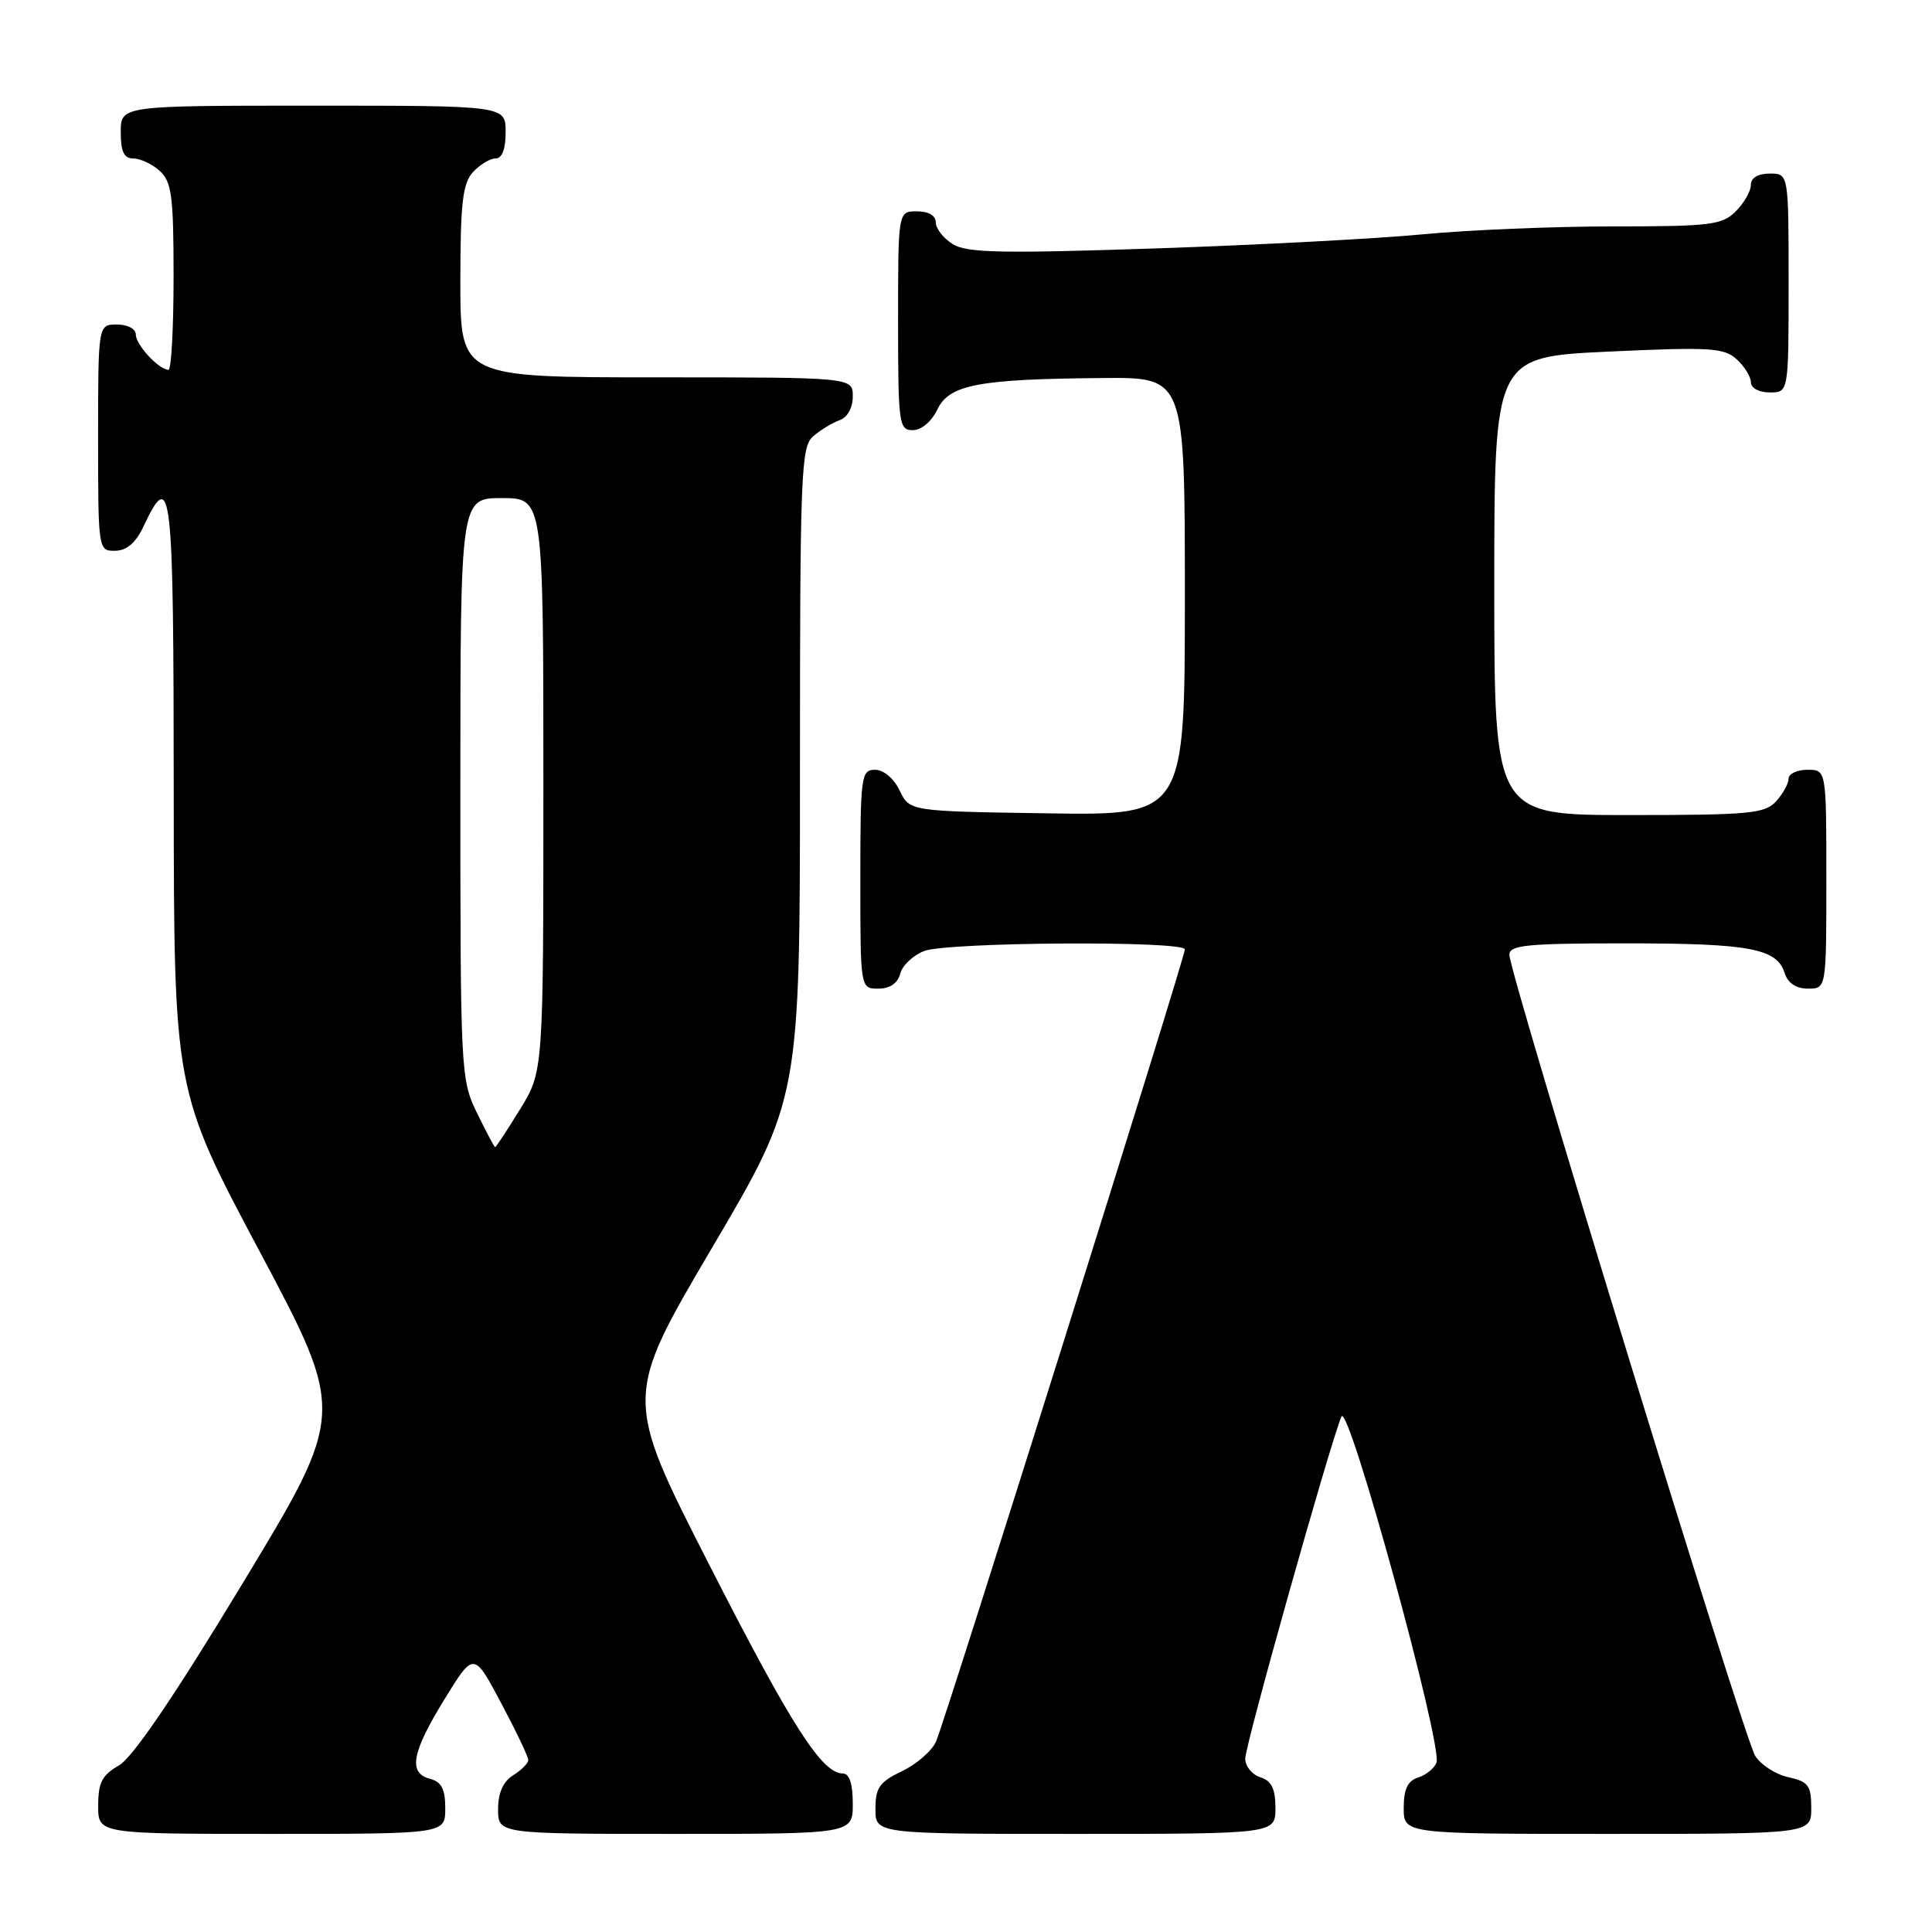 <?xml version="1.0" encoding="UTF-8" standalone="no"?>
<!DOCTYPE svg PUBLIC "-//W3C//DTD SVG 1.1//EN" "http://www.w3.org/Graphics/SVG/1.1/DTD/svg11.dtd" >
<svg xmlns="http://www.w3.org/2000/svg" xmlns:xlink="http://www.w3.org/1999/xlink" version="1.1" viewBox="0 0 256 256">
 <g >
 <path fill="currentColor"
d=" M 59.00 239.62 C 59.00 237.07 58.50 236.10 57.00 235.71 C 54.05 234.94 54.54 232.25 58.89 225.17 C 62.78 218.85 62.78 218.85 66.39 225.64 C 68.38 229.38 70.00 232.78 70.00 233.21 C 70.00 233.63 69.10 234.55 68.00 235.23 C 66.66 236.07 66.00 237.56 66.00 239.74 C 66.00 243.00 66.00 243.00 89.50 243.00 C 113.00 243.00 113.00 243.00 113.00 239.00 C 113.00 236.36 112.55 235.00 111.69 235.00 C 108.91 235.00 104.90 228.74 93.98 207.34 C 82.67 185.18 82.67 185.18 94.33 165.37 C 106.00 145.56 106.00 145.56 106.00 102.44 C 106.00 62.60 106.13 59.20 107.75 57.81 C 108.71 56.98 110.29 56.02 111.25 55.68 C 112.29 55.31 113.00 54.04 113.00 52.53 C 113.00 50.00 113.00 50.00 87.00 50.00 C 61.00 50.00 61.00 50.00 61.00 37.33 C 61.00 26.94 61.30 24.33 62.65 22.83 C 63.57 21.82 64.92 21.00 65.65 21.00 C 66.53 21.00 67.00 19.77 67.00 17.50 C 67.00 14.00 67.00 14.00 41.50 14.00 C 16.00 14.00 16.00 14.00 16.00 17.50 C 16.00 20.10 16.43 21.00 17.67 21.00 C 18.59 21.00 20.17 21.74 21.17 22.65 C 22.75 24.09 23.00 25.97 23.00 36.65 C 23.00 43.44 22.70 49.00 22.33 49.00 C 21.07 49.00 18.00 45.70 18.00 44.35 C 18.00 43.58 16.93 43.00 15.50 43.00 C 13.00 43.00 13.00 43.00 13.00 58.00 C 13.00 72.90 13.02 73.00 15.25 72.98 C 16.79 72.96 17.98 71.95 19.00 69.78 C 22.74 61.86 23.00 64.16 23.02 105.17 C 23.05 144.50 23.05 144.50 34.43 165.87 C 45.80 187.25 45.80 187.25 32.15 209.80 C 23.08 224.80 17.58 232.88 15.76 233.93 C 13.53 235.20 13.01 236.21 13.01 239.25 C 13.00 243.00 13.00 243.00 36.00 243.00 C 59.00 243.00 59.00 243.00 59.00 239.62 Z  M 169.00 239.57 C 169.00 237.01 168.49 235.97 167.00 235.50 C 165.90 235.15 165.00 234.04 165.00 233.03 C 165.00 231.21 176.26 191.18 177.75 187.70 C 178.65 185.60 191.19 231.33 190.34 233.57 C 190.05 234.31 188.96 235.20 187.91 235.53 C 186.52 235.97 186.00 237.07 186.00 239.57 C 186.00 243.00 186.00 243.00 213.00 243.00 C 240.00 243.00 240.00 243.00 240.00 239.58 C 240.00 236.58 239.62 236.08 236.97 235.49 C 235.30 235.13 233.32 233.85 232.57 232.66 C 231.08 230.32 200.00 129.00 200.00 126.51 C 200.00 125.23 202.32 125.00 215.43 125.00 C 231.87 125.00 235.44 125.67 236.48 128.94 C 236.91 130.28 237.99 131.00 239.57 131.00 C 242.00 131.00 242.00 131.00 242.00 116.50 C 242.00 102.00 242.00 102.00 239.50 102.00 C 238.12 102.00 237.00 102.53 237.00 103.17 C 237.00 103.82 236.26 105.17 235.35 106.17 C 233.86 107.81 231.86 108.00 215.85 108.00 C 198.00 108.00 198.00 108.00 198.00 77.65 C 198.00 47.30 198.00 47.30 213.11 46.59 C 226.58 45.97 228.43 46.07 230.11 47.60 C 231.15 48.54 232.00 49.92 232.00 50.65 C 232.00 51.42 233.07 52.00 234.50 52.00 C 237.00 52.00 237.00 52.00 237.00 37.50 C 237.00 23.00 237.00 23.00 234.50 23.00 C 232.94 23.00 232.00 23.57 232.00 24.50 C 232.00 25.33 231.10 26.90 230.00 28.00 C 228.19 29.81 226.67 30.00 213.75 30.00 C 205.91 30.00 194.55 30.47 188.50 31.05 C 182.45 31.63 166.47 32.47 153.00 32.92 C 132.71 33.60 128.11 33.51 126.25 32.35 C 125.01 31.58 124.00 30.29 124.00 29.48 C 124.00 28.57 123.04 28.00 121.50 28.00 C 119.00 28.00 119.00 28.00 119.00 42.50 C 119.00 56.20 119.11 57.00 120.95 57.00 C 122.08 57.00 123.44 55.86 124.21 54.25 C 125.78 50.96 129.67 50.22 146.25 50.09 C 157.00 50.00 157.00 50.00 157.00 79.02 C 157.00 108.05 157.00 108.05 138.76 107.77 C 120.53 107.50 120.53 107.50 119.21 104.75 C 118.44 103.14 117.08 102.00 115.95 102.00 C 114.11 102.00 114.00 102.80 114.00 116.50 C 114.00 131.00 114.00 131.00 116.38 131.00 C 117.92 131.00 118.95 130.29 119.29 129.01 C 119.57 127.92 121.00 126.57 122.47 126.01 C 125.60 124.82 157.00 124.63 157.00 125.80 C 157.00 126.92 125.25 228.00 124.03 230.76 C 123.48 232.00 121.45 233.77 119.52 234.69 C 116.54 236.11 116.00 236.88 116.00 239.69 C 116.00 243.00 116.00 243.00 142.50 243.00 C 169.00 243.00 169.00 243.00 169.00 239.57 Z  M 63.20 147.47 C 61.05 143.05 61.00 142.07 61.00 104.47 C 61.00 66.00 61.00 66.00 66.50 66.00 C 72.00 66.00 72.00 66.00 72.00 103.98 C 72.00 141.97 72.00 141.97 68.91 146.98 C 67.22 149.74 65.73 152.00 65.61 152.00 C 65.50 152.00 64.41 149.96 63.20 147.47 Z "/>
</g>
</svg>